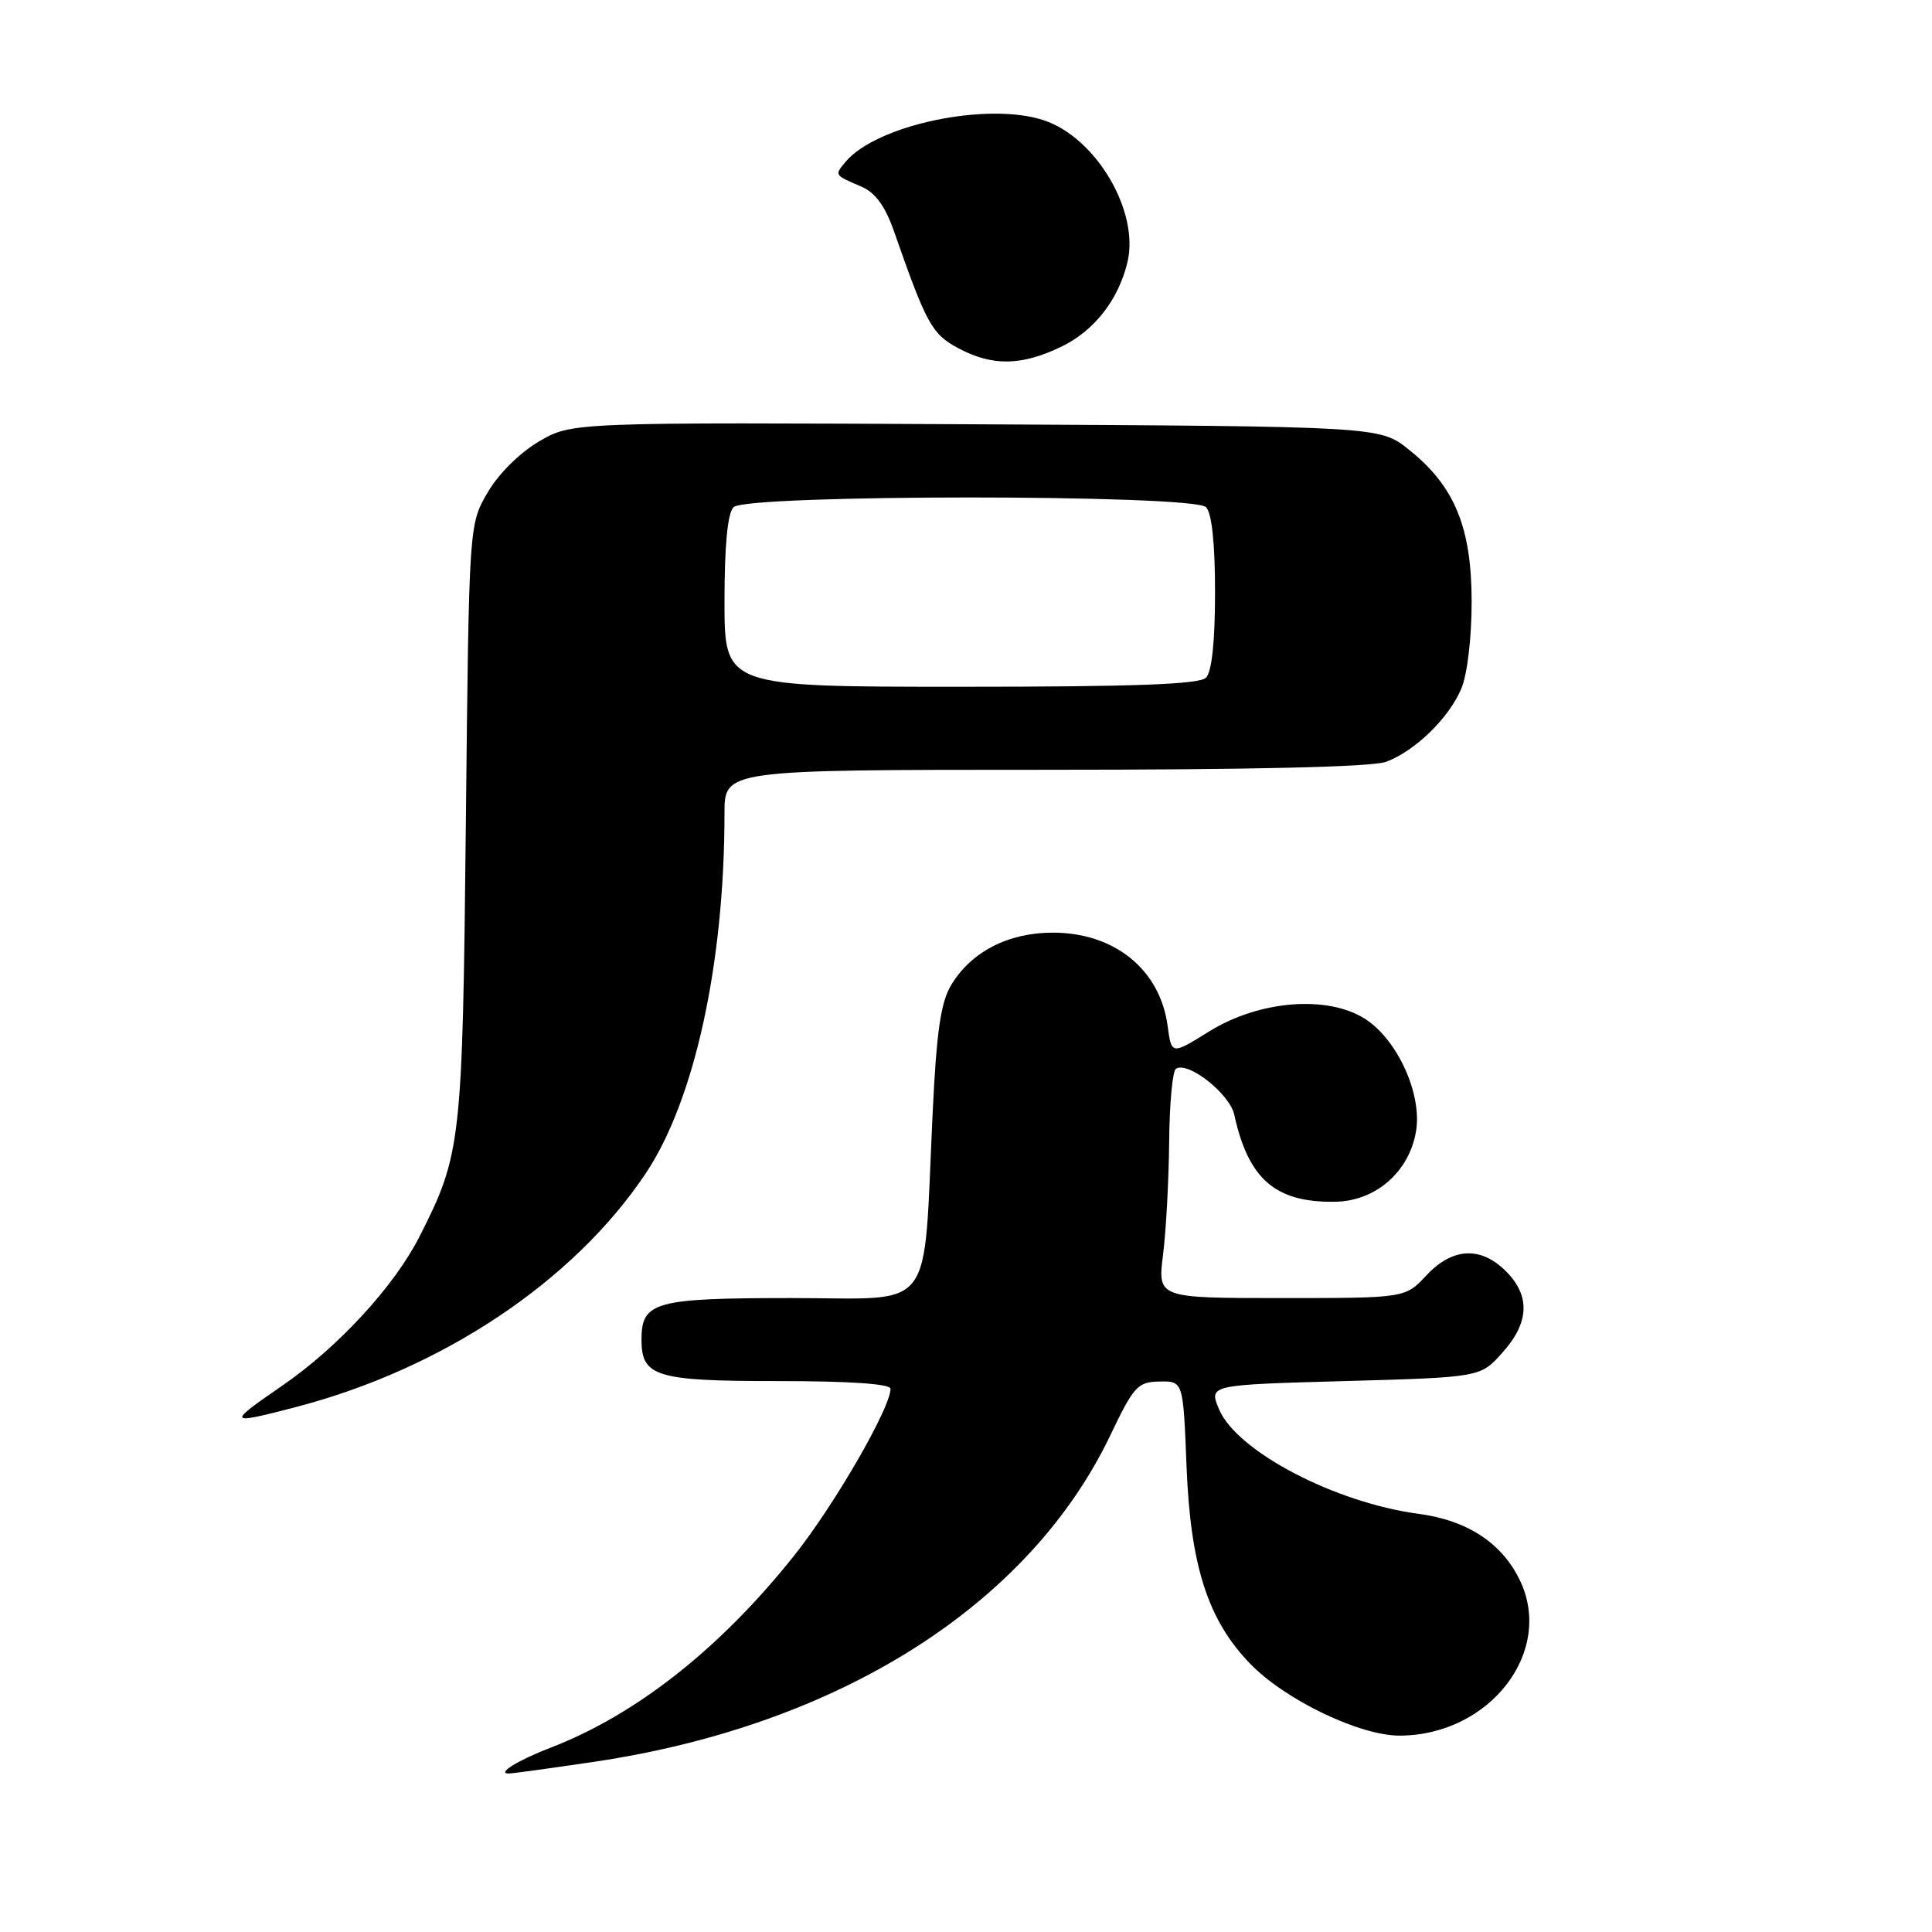 <?xml version="1.0" encoding="UTF-8" standalone="no"?>
<!DOCTYPE svg PUBLIC "-//W3C//DTD SVG 1.1//EN" "http://www.w3.org/Graphics/SVG/1.1/DTD/svg11.dtd" >
<svg xmlns="http://www.w3.org/2000/svg" xmlns:xlink="http://www.w3.org/1999/xlink" version="1.1" viewBox="0 0 256 256">
 <g >
 <path fill="currentColor"
d=" M 78.77 233.44 C 111.21 228.62 136.40 212.67 147.16 190.11 C 150.23 183.68 150.75 183.11 153.64 183.06 C 156.78 183.00 156.78 183.00 157.22 194.25 C 157.74 207.51 160.05 214.69 165.69 220.49 C 170.33 225.27 180.22 230.01 185.50 229.98 C 197.46 229.91 206.00 218.78 201.35 209.31 C 198.96 204.42 194.39 201.44 187.97 200.59 C 176.89 199.12 163.87 192.30 161.53 186.74 C 160.17 183.50 160.17 183.50 178.17 183.00 C 196.17 182.50 196.17 182.50 199.08 179.23 C 202.65 175.25 202.80 171.71 199.55 168.45 C 196.19 165.10 192.46 165.30 189.00 169.00 C 186.20 172.00 186.20 172.00 169.80 172.00 C 153.39 172.00 153.39 172.00 154.11 166.25 C 154.51 163.09 154.87 156.36 154.92 151.31 C 154.96 146.25 155.37 141.89 155.82 141.61 C 157.45 140.60 162.95 144.94 163.55 147.72 C 165.42 156.26 169.01 159.36 176.89 159.24 C 182.30 159.16 186.76 155.26 187.64 149.84 C 188.44 144.91 185.12 137.67 180.82 134.97 C 175.81 131.83 166.81 132.57 160.21 136.68 C 155.23 139.77 155.23 139.77 154.72 135.96 C 153.72 128.48 147.70 123.58 139.50 123.58 C 133.61 123.58 128.70 126.11 126.05 130.50 C 124.65 132.83 124.10 136.63 123.58 147.50 C 122.29 174.48 124.18 172.00 104.93 172.00 C 86.76 172.00 85.00 172.49 85.00 177.50 C 85.00 182.42 86.91 183.00 103.07 183.00 C 112.60 183.00 118.00 183.37 118.00 184.02 C 118.00 186.55 110.58 199.40 105.24 206.11 C 95.46 218.40 84.33 227.19 73.00 231.56 C 68.60 233.26 65.78 235.00 67.42 235.00 C 67.87 235.00 72.98 234.30 78.77 233.44 Z  M 39.07 186.48 C 58.56 181.43 75.97 169.82 85.55 155.50 C 92.03 145.81 96.00 127.68 96.00 107.75 C 96.00 102.00 96.00 102.00 138.43 102.00 C 165.99 102.00 181.86 101.63 183.68 100.94 C 187.52 99.49 191.96 95.17 193.62 91.28 C 194.42 89.41 195.00 84.58 195.00 79.74 C 195.00 69.87 192.74 64.40 186.66 59.56 C 182.82 56.50 182.82 56.50 129.29 56.22 C 75.76 55.95 75.76 55.95 71.41 58.50 C 68.86 60.00 66.04 62.80 64.60 65.28 C 62.14 69.50 62.14 69.50 61.73 109.00 C 61.28 151.60 61.13 152.93 55.55 163.92 C 52.23 170.44 44.79 178.53 37.41 183.60 C 30.04 188.68 30.11 188.80 39.07 186.48 Z  M 140.65 45.93 C 145.01 43.82 148.22 39.70 149.40 34.71 C 150.99 27.98 145.21 18.21 138.29 15.93 C 130.82 13.46 116.10 16.56 112.04 21.45 C 110.56 23.24 110.51 23.17 114.14 24.73 C 115.99 25.52 117.29 27.30 118.47 30.68 C 122.77 42.98 123.48 44.26 126.98 46.14 C 131.50 48.55 135.35 48.49 140.65 45.93 Z  M 96.00 79.70 C 96.00 72.24 96.41 67.99 97.20 67.20 C 98.91 65.49 158.09 65.49 159.80 67.20 C 160.57 67.97 161.00 71.98 161.00 78.50 C 161.00 85.02 160.57 89.03 159.80 89.80 C 158.92 90.68 150.31 91.00 127.30 91.00 C 96.00 91.00 96.00 91.00 96.00 79.70 Z "/>
</g>
</svg>